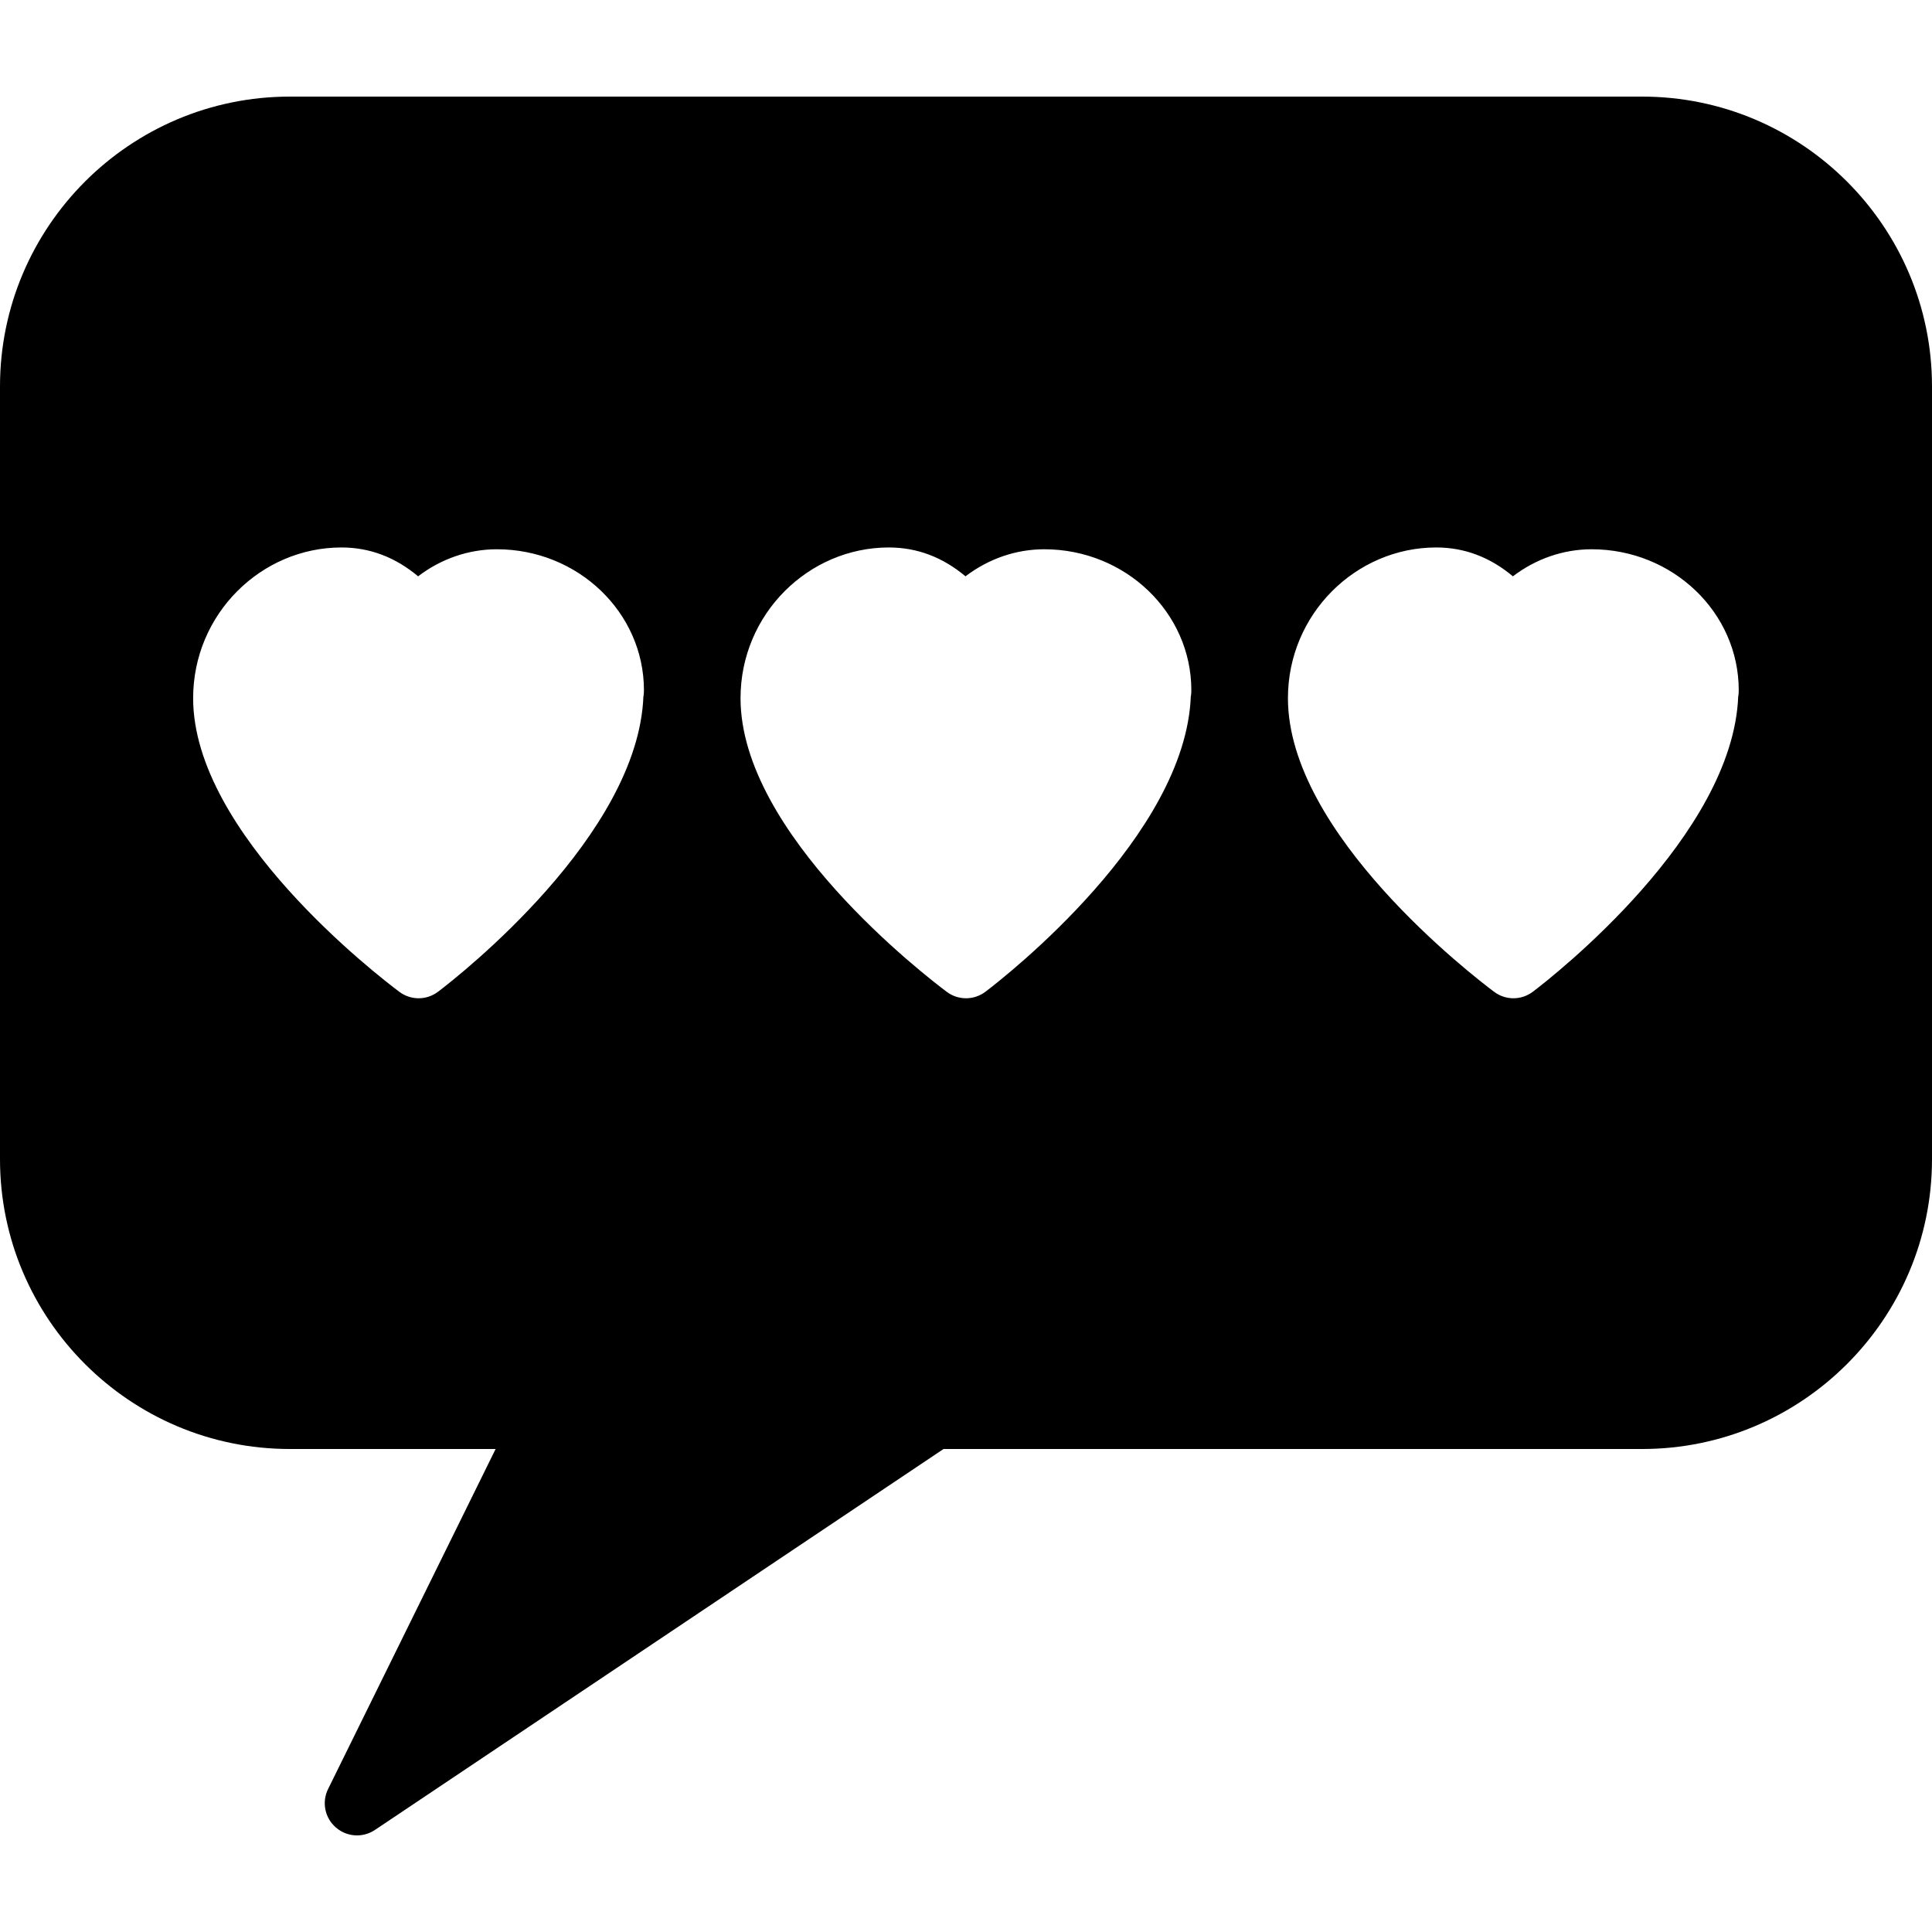 <?xml version="1.0" encoding="iso-8859-1"?>
<!-- Generator: Adobe Illustrator 19.0.0, SVG Export Plug-In . SVG Version: 6.00 Build 0)  -->
<svg version="1.1" id="Layer_1" xmlns="http://www.w3.org/2000/svg" xmlns:xlink="http://www.w3.org/1999/xlink" x="0px" y="0px"
	 viewBox="0 0 30 30" style="enable-background:new 0 0 30 30;" xml:space="preserve">
<g>
	<g>
		<path d="M25.5,1.5h-21C2.019,1.5,0,3.519,0,6v12c0,2.481,2.019,4.5,4.5,4.5h3.196l-2.601,5.279
			c-0.101,0.203-0.052,0.448,0.119,0.597C5.308,28.458,5.425,28.5,5.543,28.5c0.097,0,0.193-0.028,0.278-0.084l8.83-5.916H25.5
			c2.481,0,4.5-2.019,4.5-4.5V6C30,3.519,27.981,1.5,25.5,1.5z M9.993,10.809H9.991c-0.08,2.163-2.864,4.344-3.187,4.589
			c-0.089,0.068-0.196,0.103-0.303,0.103c-0.105,0-0.211-0.033-0.3-0.1c-0.327-0.245-3.202-2.454-3.202-4.559
			c0-1.307,1.055-2.341,2.303-2.341c0.437,0,0.835,0.15,1.19,0.448c0.356-0.271,0.782-0.42,1.223-0.42
			c1.26,0,2.284,0.982,2.284,2.189C10,10.741,9.996,10.785,9.993,10.809z M18.493,10.809h-0.002
			c-0.08,2.163-2.864,4.344-3.187,4.589c-0.089,0.068-0.196,0.103-0.303,0.103c-0.105,0-0.211-0.033-0.3-0.1
			c-0.327-0.245-3.202-2.454-3.202-4.559c0-1.307,1.055-2.341,2.303-2.341c0.437,0,0.835,0.15,1.19,0.448
			c0.356-0.271,0.782-0.42,1.223-0.42c1.26,0,2.284,0.982,2.284,2.189C18.5,10.741,18.496,10.785,18.493,10.809z M26.993,10.809
			h-0.002c-0.08,2.163-2.864,4.344-3.187,4.589c-0.089,0.068-0.196,0.103-0.303,0.103c-0.105,0-0.211-0.033-0.3-0.1
			c-0.327-0.245-3.202-2.454-3.202-4.559c0-1.307,1.055-2.341,2.303-2.341c0.437,0,0.835,0.15,1.19,0.448
			c0.356-0.271,0.782-0.42,1.223-0.42c1.26,0,2.284,0.982,2.284,2.189C27,10.741,26.996,10.785,26.993,10.809z"/>
	</g>
</g>
</svg>
